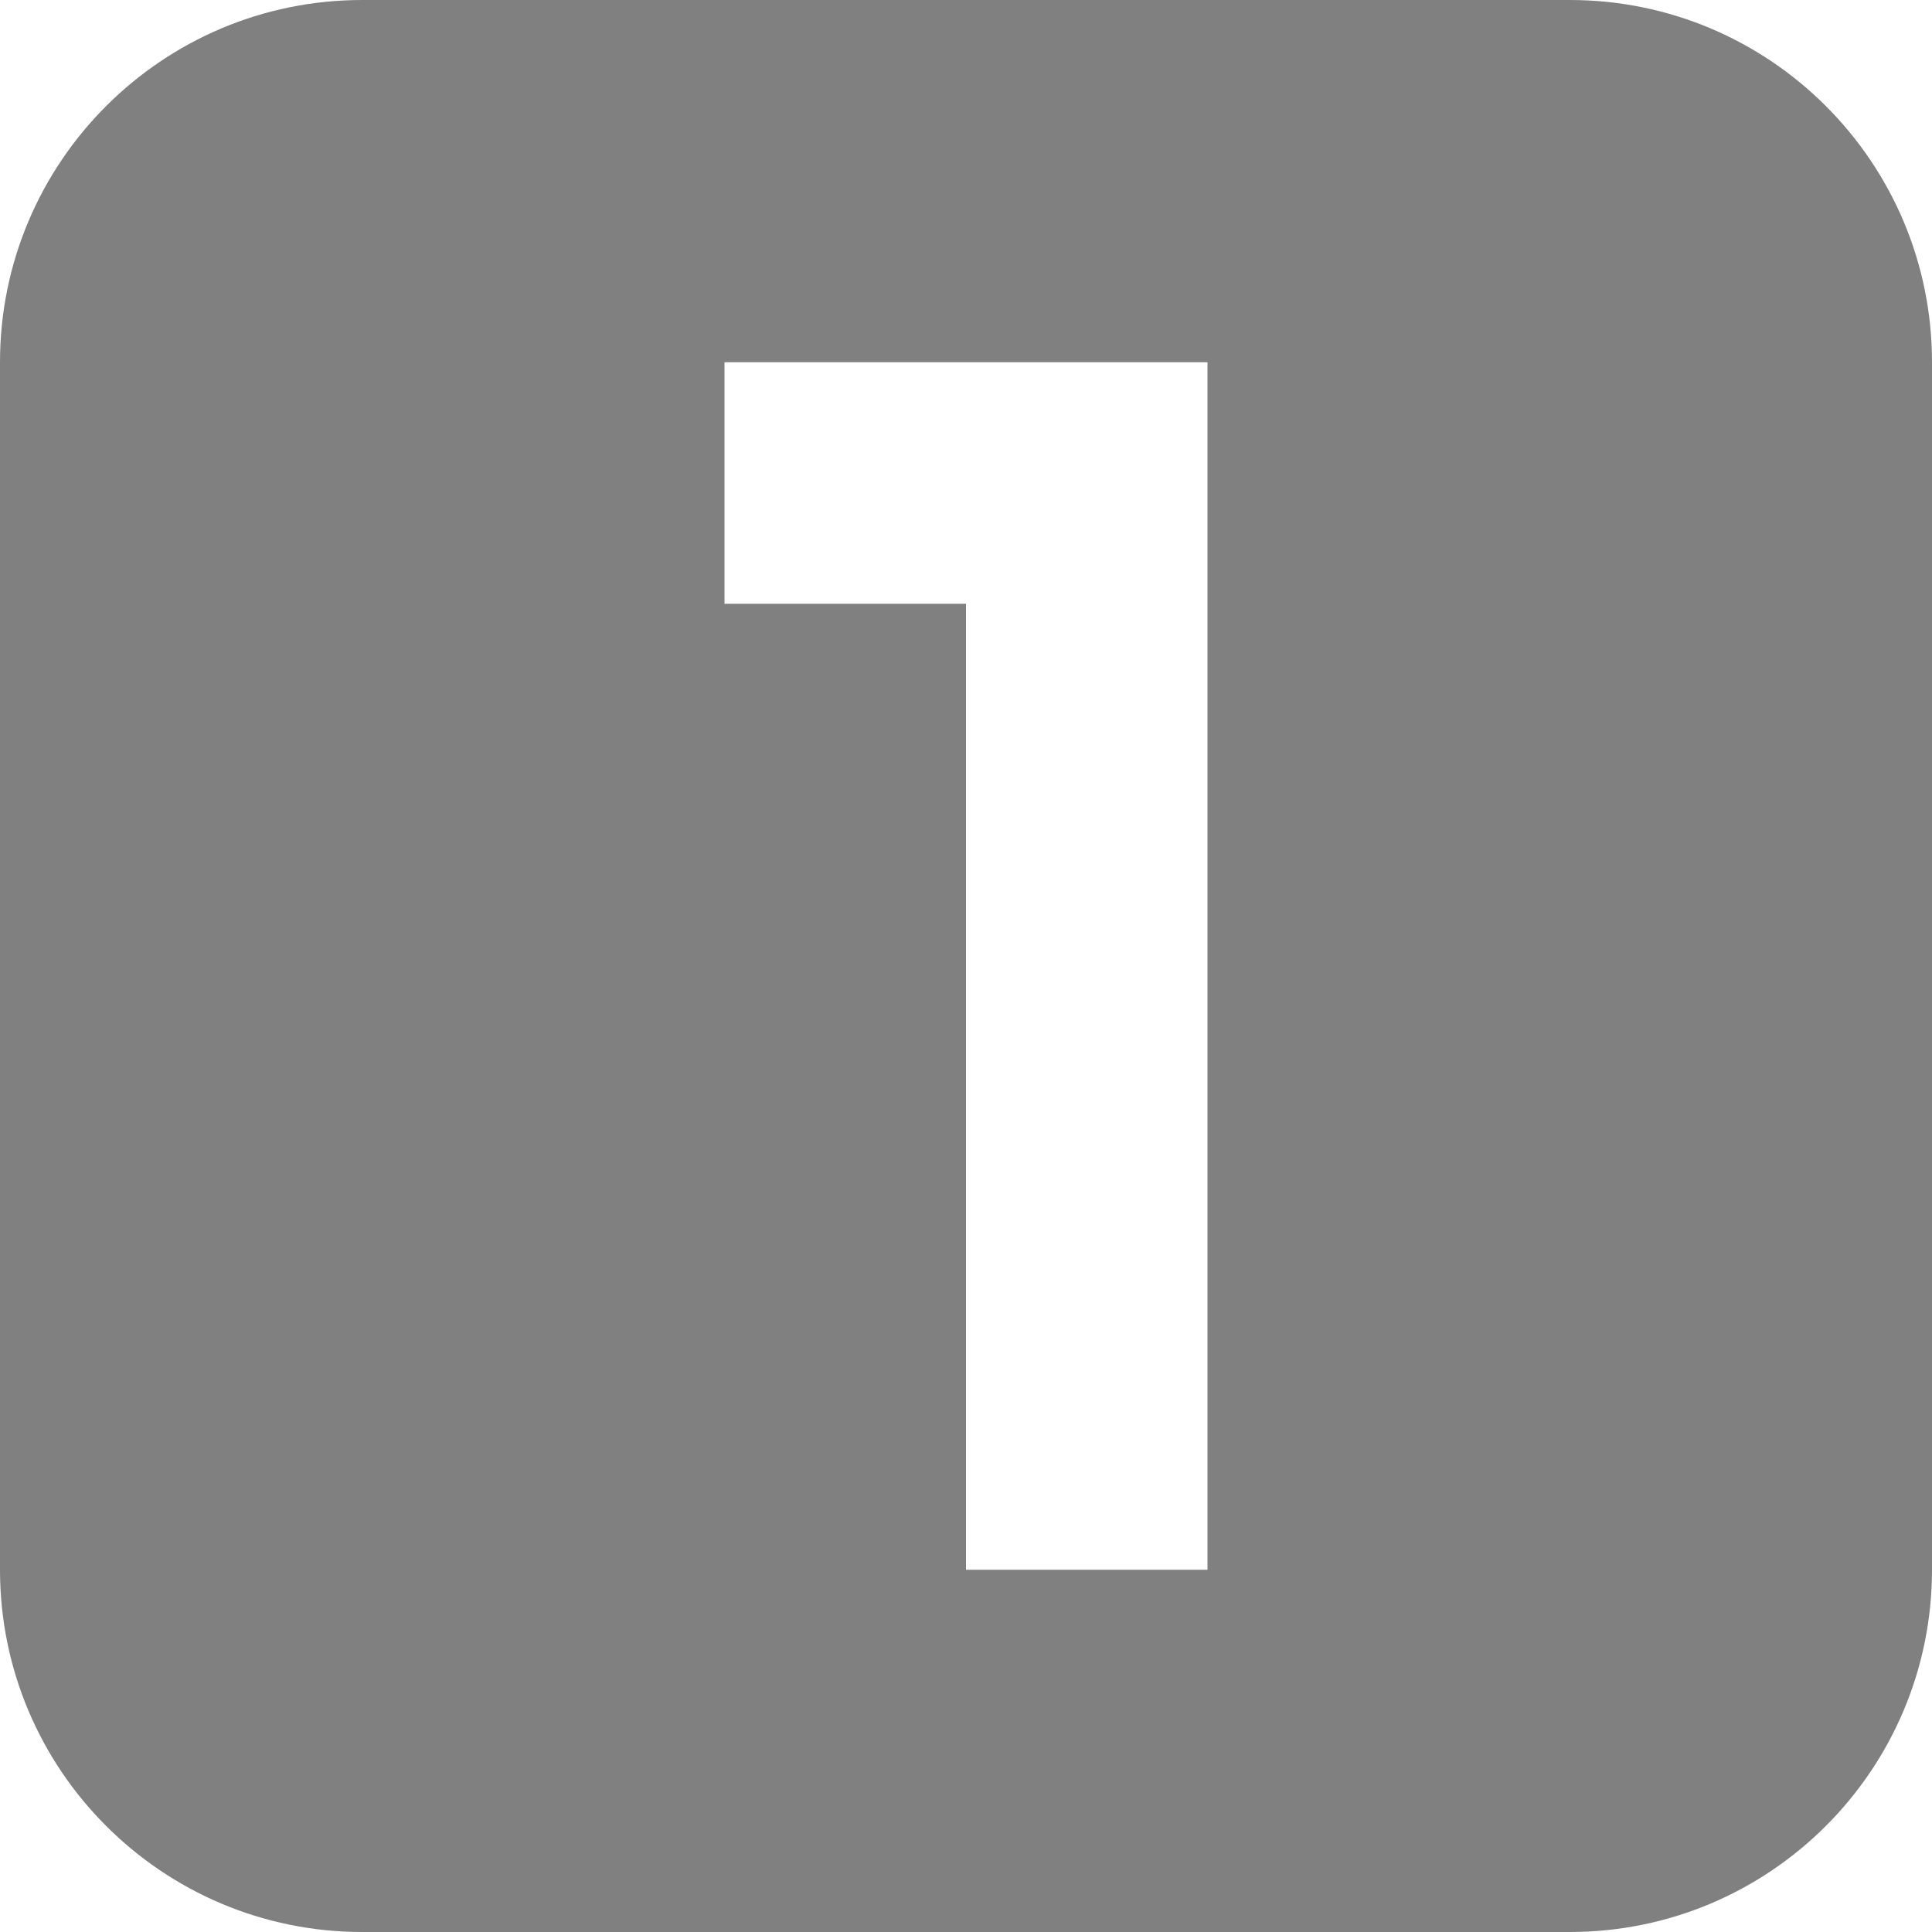 <?xml version="1.0" encoding="utf-8"?>
<svg width="16" height="16" viewBox="0 0 16 16" fill="gray" xmlns="http://www.w3.org/2000/svg">
<path d="M13 0C14.657 0 16 1.343 16 3L16 13C16 14.657 14.657 16 13 16L3 16C1.343 16 0 14.657 0 13L0 3C0 1.343 1.343 0 3 0L13 0ZM6 3L10 3L10 13L8 13L8 5L6 5L6 3Z" fill-rule="evenodd"/>
</svg>
